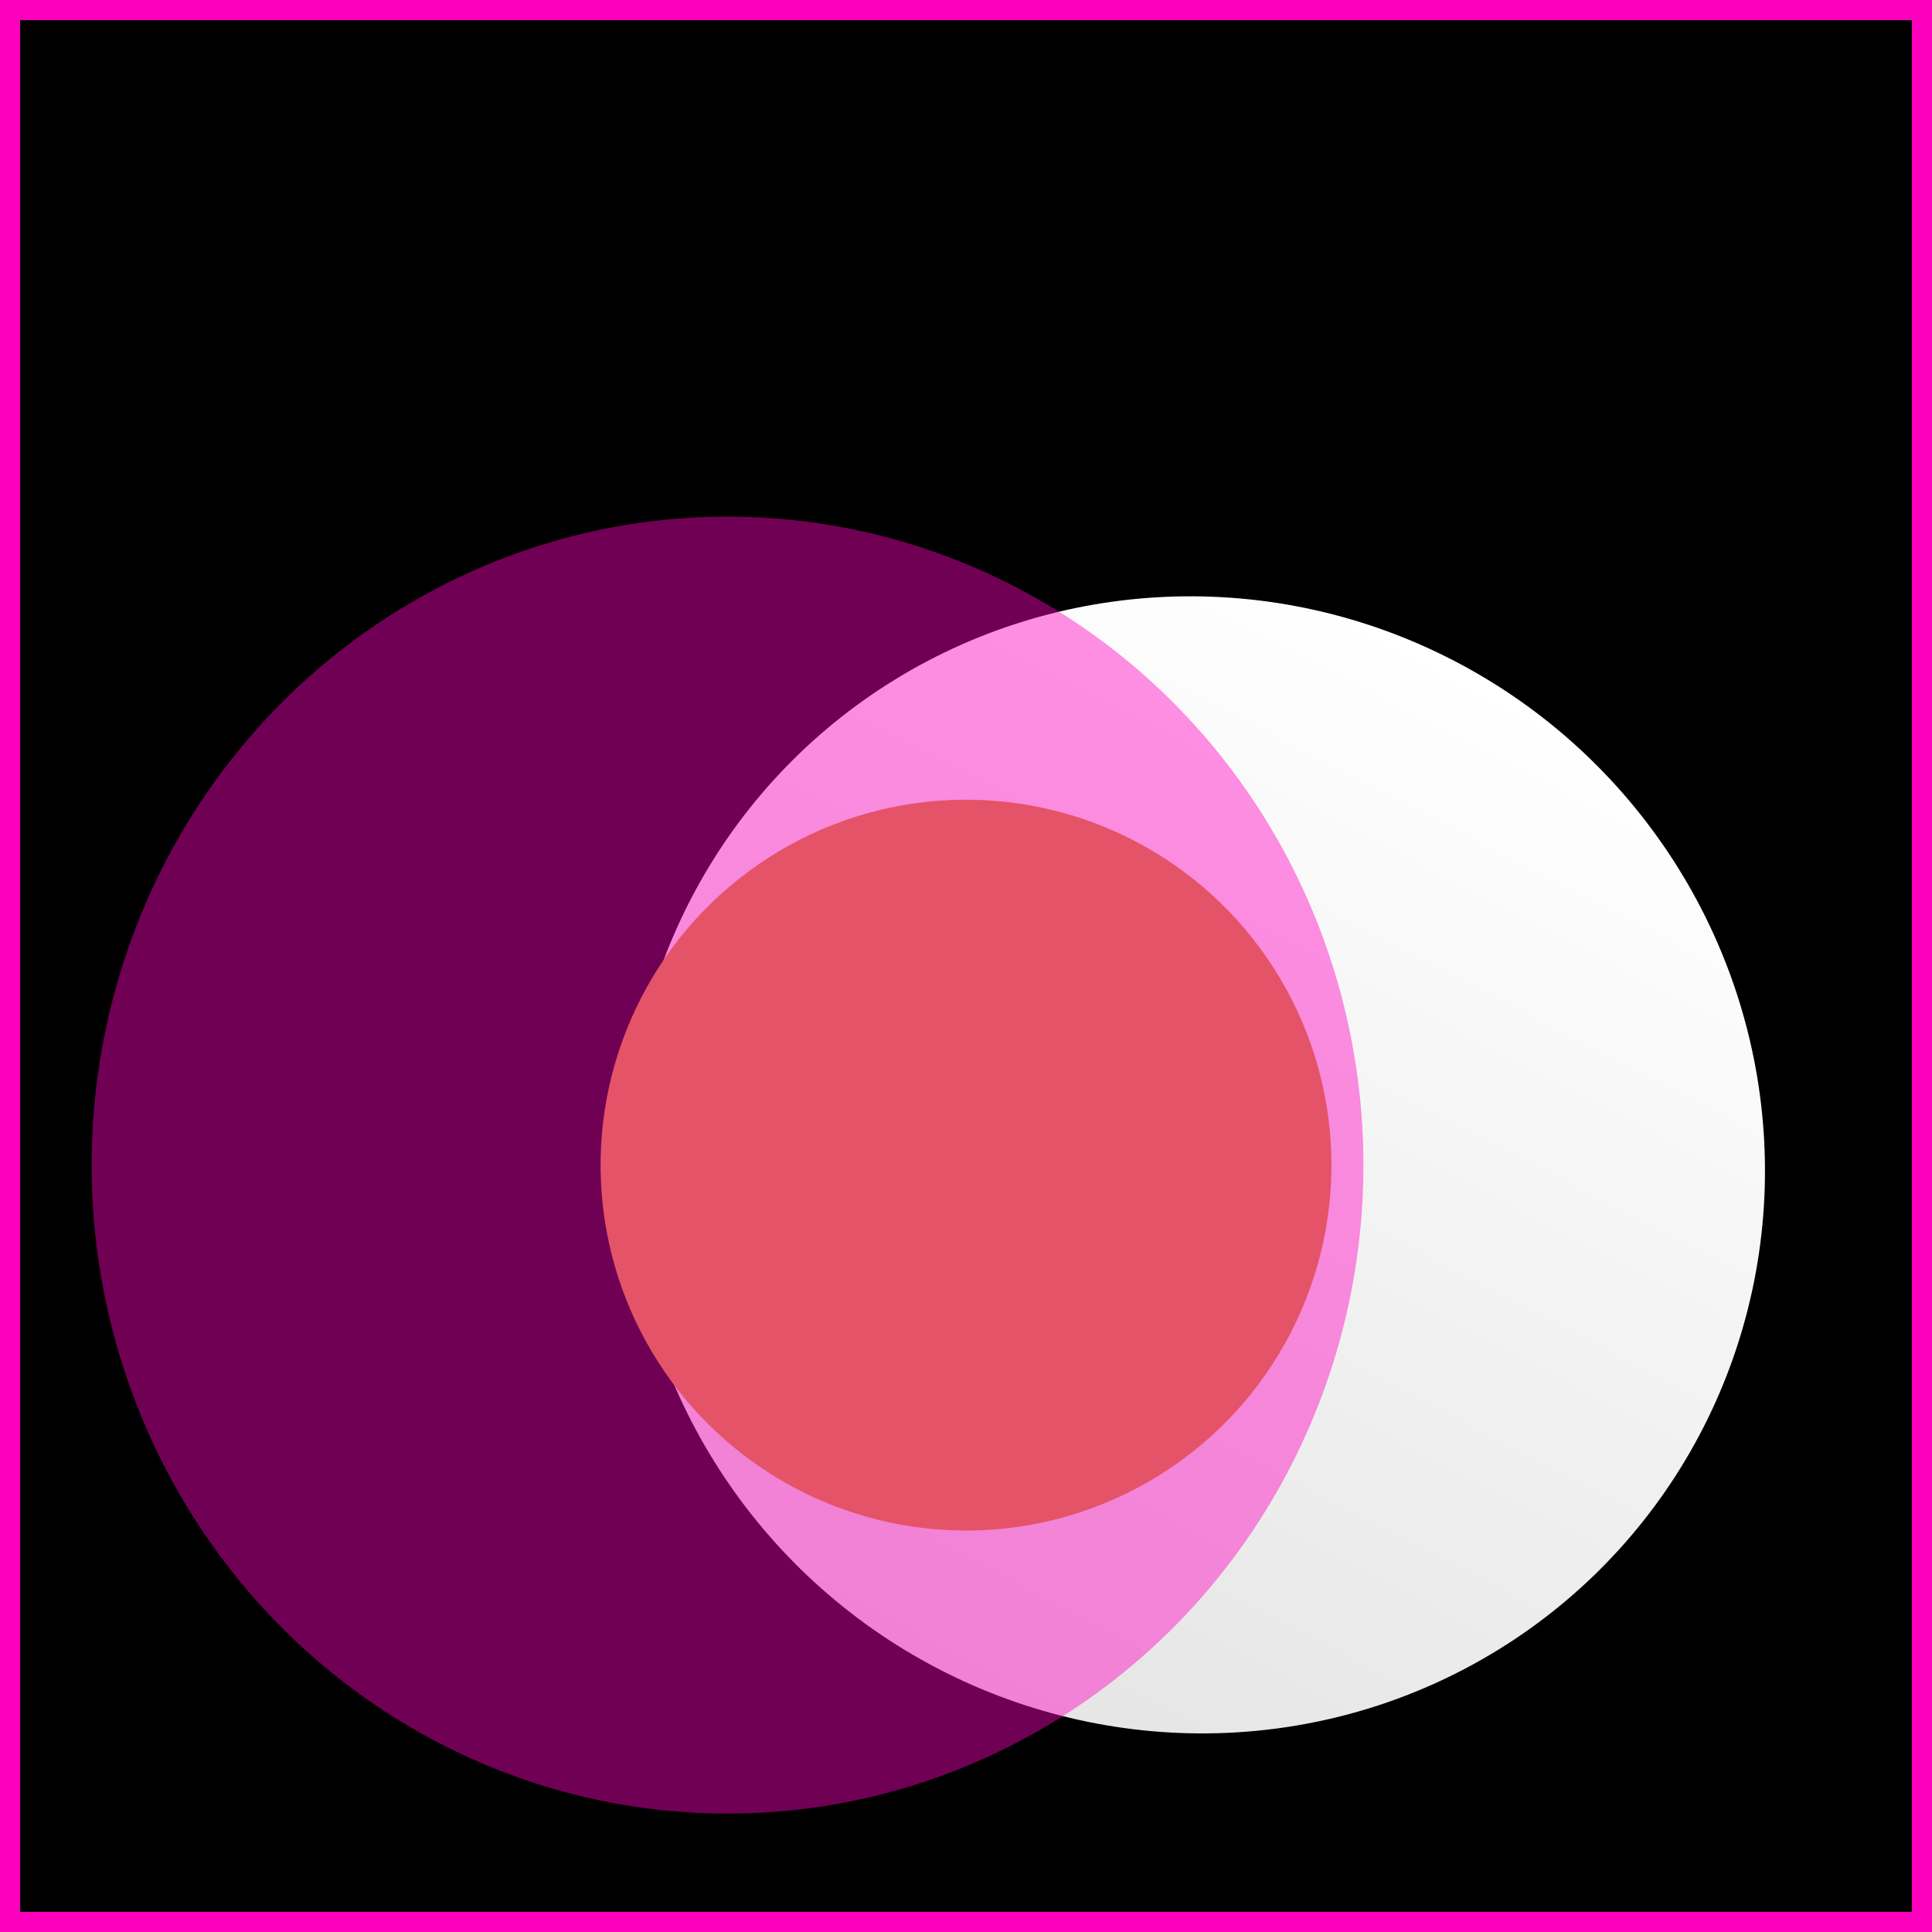 <?xml version="1.0" encoding="UTF-8" standalone="no"?>
<!-- Created with Inkscape (http://www.inkscape.org/) -->

<svg
   width="48"
   height="48"
   viewBox="0 0 48 48"
   version="1.1"
   id="svg1"
   inkscape:version="1.3.2 (091e20e, 2023-11-25, custom)"
   sodipodi:docname="logo-chromochat.svg"
   xmlns:inkscape="http://www.inkscape.org/namespaces/inkscape"
   xmlns:sodipodi="http://sodipodi.sourceforge.net/DTD/sodipodi-0.dtd"
   xmlns:xlink="http://www.w3.org/1999/xlink"
   xmlns="http://www.w3.org/2000/svg"
   xmlns:svg="http://www.w3.org/2000/svg">
  <rect x="0" y="0" width="48" height="48" fill="#333333" stroke="none"/>
  <sodipodi:namedview
     id="namedview1"
     pagecolor="#505050"
     bordercolor="#eeeeee"
     borderopacity="1"
     inkscape:showpageshadow="0"
     inkscape:pageopacity="0"
     inkscape:pagecheckerboard="0"
     inkscape:deskcolor="#505050"
     inkscape:document-units="px"
     inkscape:zoom="6.1675357"
     inkscape:cx="-3.080647"
     inkscape:cy="32.99535"
     inkscape:window-width="1920"
     inkscape:window-height="991"
     inkscape:window-x="-9"
     inkscape:window-y="-9"
     inkscape:window-maximized="1"
     inkscape:current-layer="layer1"
     inkscape:lockguides="false" />
  <defs
     id="defs1">
    <linearGradient
       id="linearGradient350"
       inkscape:collect="always">
      <stop
         style="stop-color:#ffffff;stop-opacity:1;"
         offset="0"
         id="stop351" />
      <stop
         style="stop-color:#ffffff;stop-opacity:0.898;"
         offset="1"
         id="stop352" />
    </linearGradient>
    <linearGradient
       inkscape:collect="always"
       xlink:href="#linearGradient350"
       id="linearGradient352-6"
       x1="211.785"
       y1="199.727"
       x2="476.963"
       y2="199.727"
       gradientUnits="userSpaceOnUse"
       gradientTransform="matrix(0.106,0,0,0.107,-24.561,-61.043)" />
  </defs>
  <g
     inkscape:label="Calque 1"
     inkscape:groupmode="layer"
     id="layer1">
    <rect
       style="opacity:0.99;fill:#000000;fill-opacity:1;fill-rule:nonzero;stroke:#ff00bf;stroke-width:1;stroke-dasharray:none;stroke-opacity:1"
       id="rect360"
       width="48"
       height="48"
       x="0"
       y="0" />
    <ellipse
       style="fill:url(#linearGradient352-6);fill-opacity:1;fill-rule:nonzero;stroke:none;stroke-width:0.533;stroke-dasharray:none"
       id="ellipse2-1"
       cx="11.973"
       cy="-39.663"
       rx="14.066"
       ry="14.193"
       transform="matrix(-0.456,0.89,-0.887,-0.461,0,0)" />
    <circle
       style="fill:#d19326;fill-opacity:1;stroke-width:0.073"
       id="path1"
       cx="14.71"
       cy="-34.606"
       r="9.079"
       transform="rotate(117.309)" />
    <ellipse
       style="fill:#ff00bf;fill-opacity:0.437;fill-rule:nonzero;stroke:none;stroke-width:0.602;stroke-dasharray:none;stroke-opacity:1"
       id="ellipse354-3"
       cx="18.075"
       cy="28.947"
       rx="15.799"
       ry="16.112" />
  </g>
</svg>
